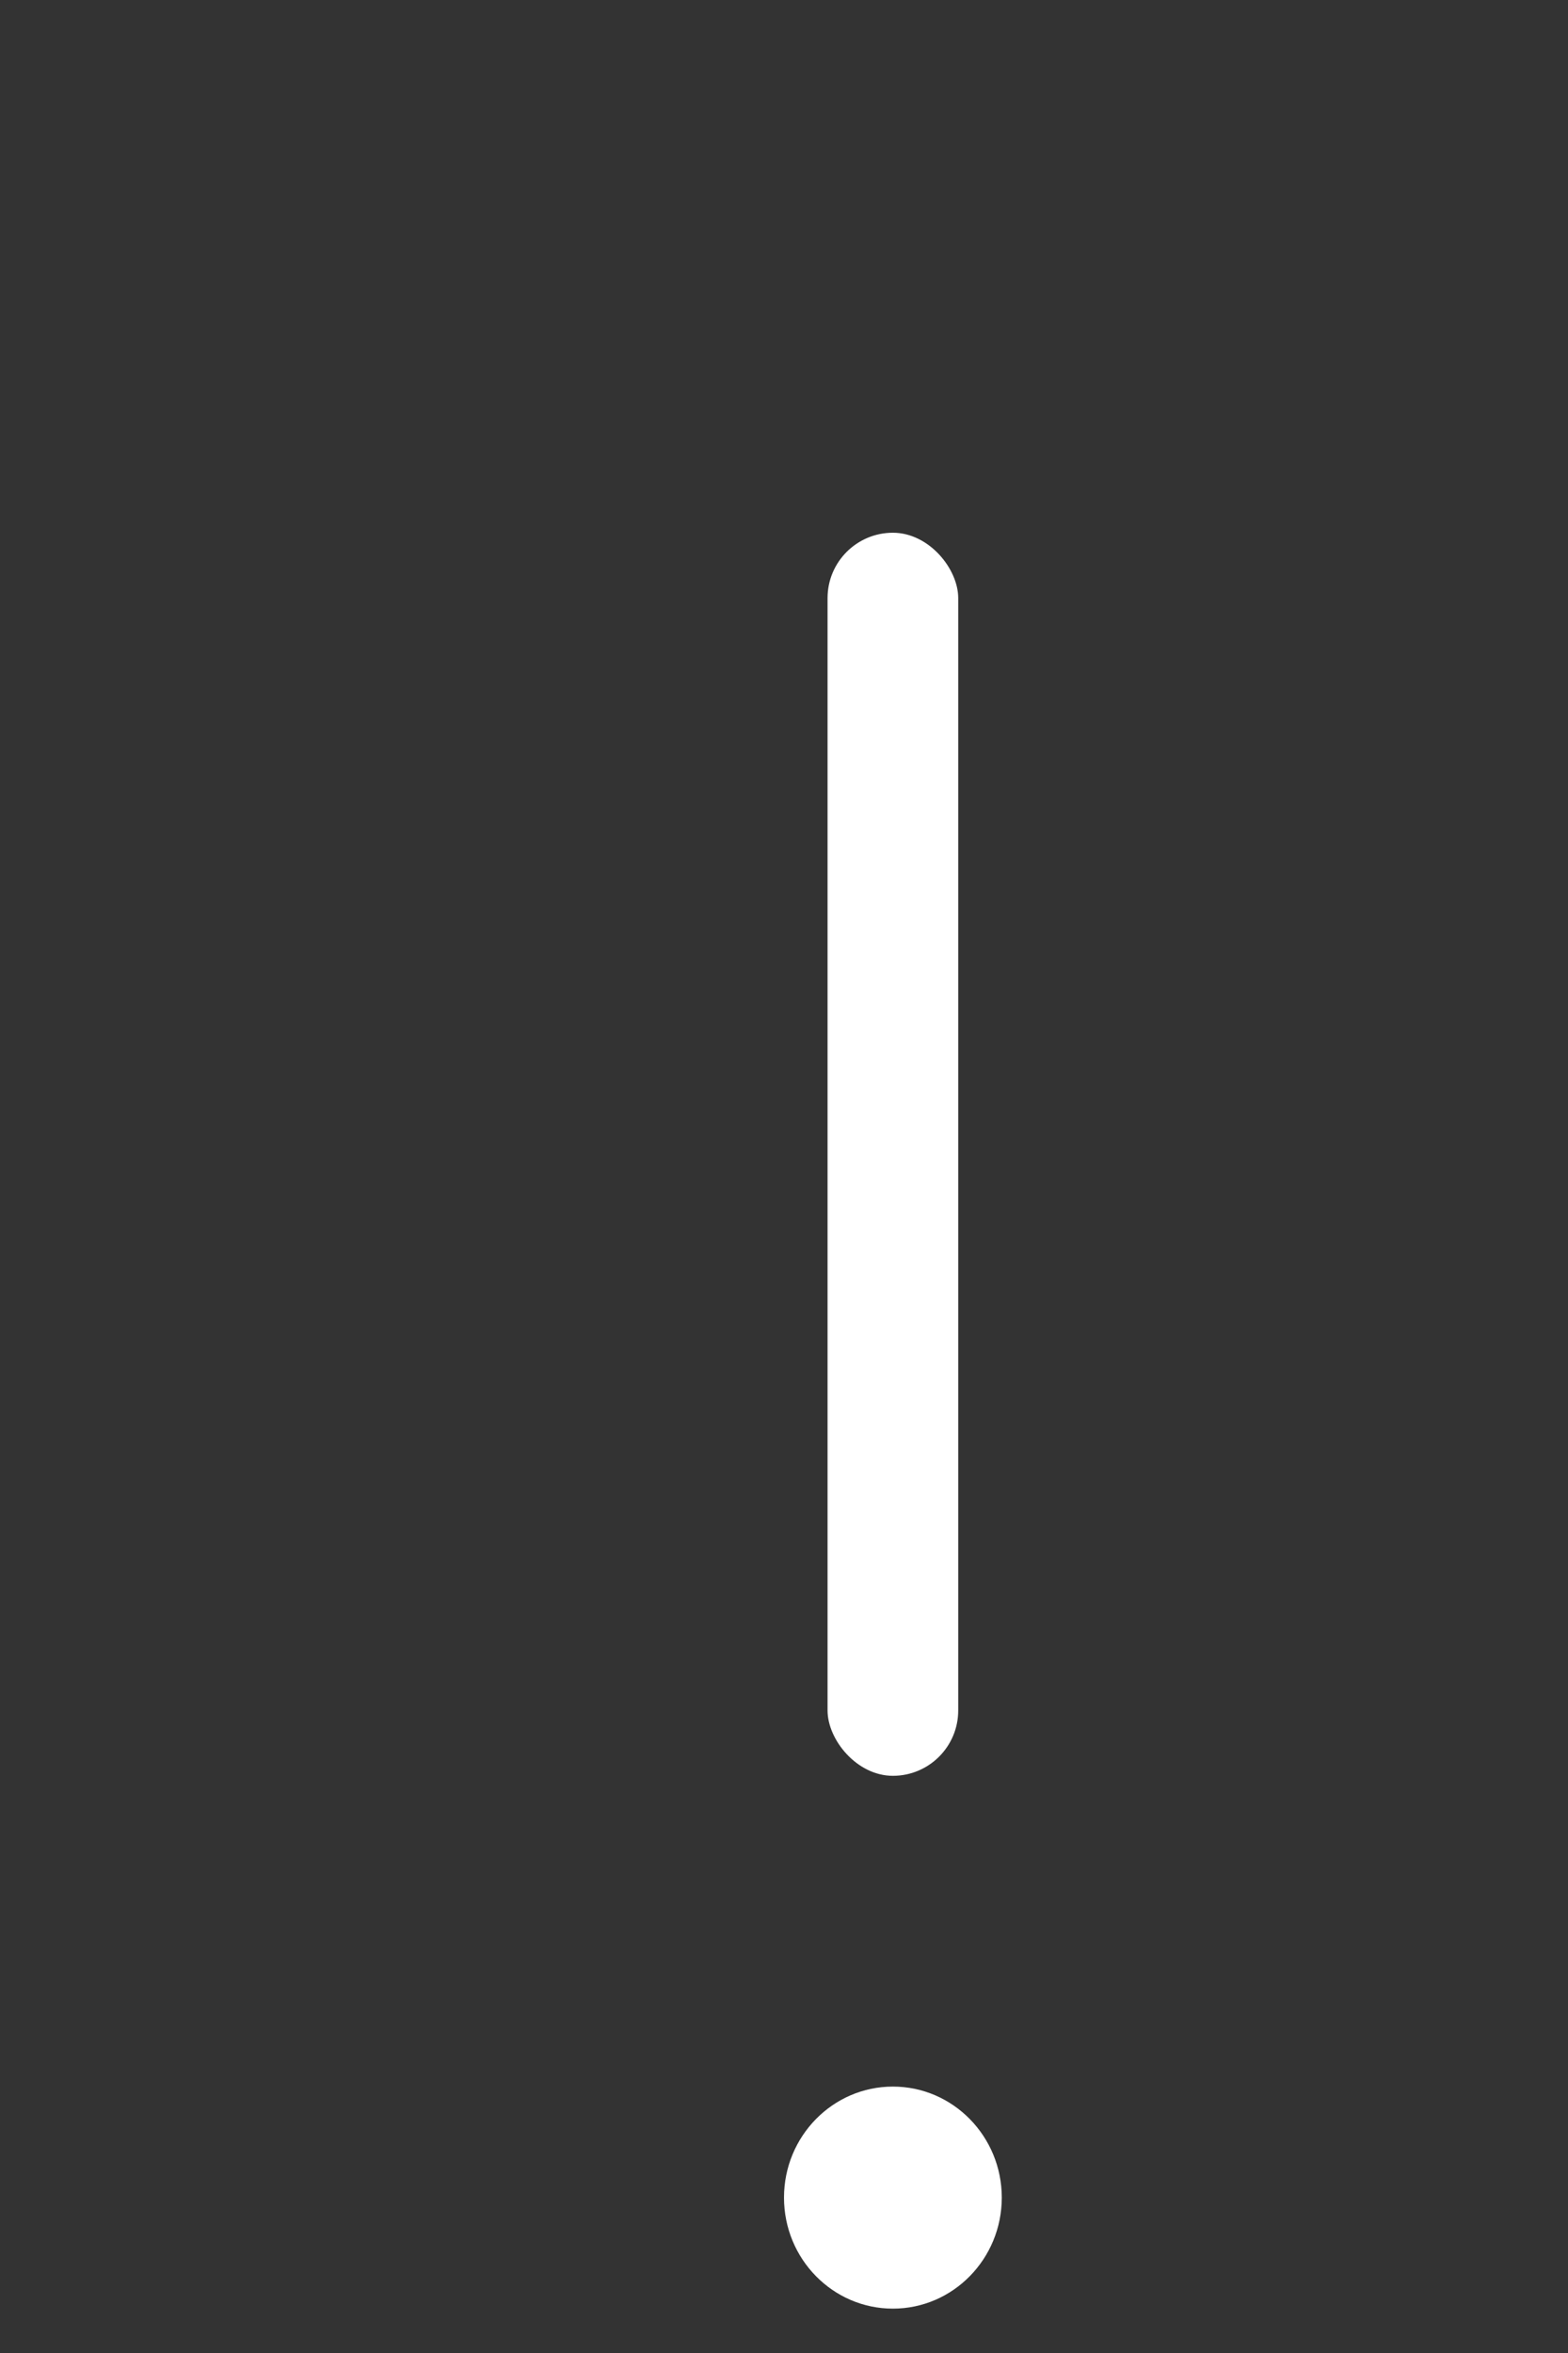 <?xml version="1.0" standalone="no"?>
<!-- Generator: Adobe Fireworks 10, Export SVG Extension by Aaron Beall (http://fireworks.abeall.com) . Version: 0.6.1  -->
<!DOCTYPE svg PUBLIC "-//W3C//DTD SVG 1.1//EN" "http://www.w3.org/Graphics/SVG/1.1/DTD/svg11.dtd">
<svg id="Untitled-Page%201%20Copy" viewBox="0 0 18 27" style="background-color:#ffffff00" version="1.1"
	xmlns="http://www.w3.org/2000/svg" xmlns:xlink="http://www.w3.org/1999/xlink" xml:space="preserve"
	x="0px" y="0px" width="18px" height="27px"
>
	<rect x="0" y="0" width="18" height="27" fill="#333333" stroke="none"/>
	<g id="Layer%2012">
		<rect x="9.5" y="6.113" width="1.5" height="14.264" fill="#ffffff" rx="0.75" ry="0.75"/>
		<path id="Ellipse2" d="M 10.25 26.491 C 9.56 26.491 9 25.92 9 25.217 C 9 24.514 9.56 23.943 10.25 23.943 C 10.94 23.943 11.5 24.514 11.5 25.217 C 11.5 25.92 10.94 26.491 10.25 26.491 Z" fill="#ffffff"/>
	</g>
</svg>